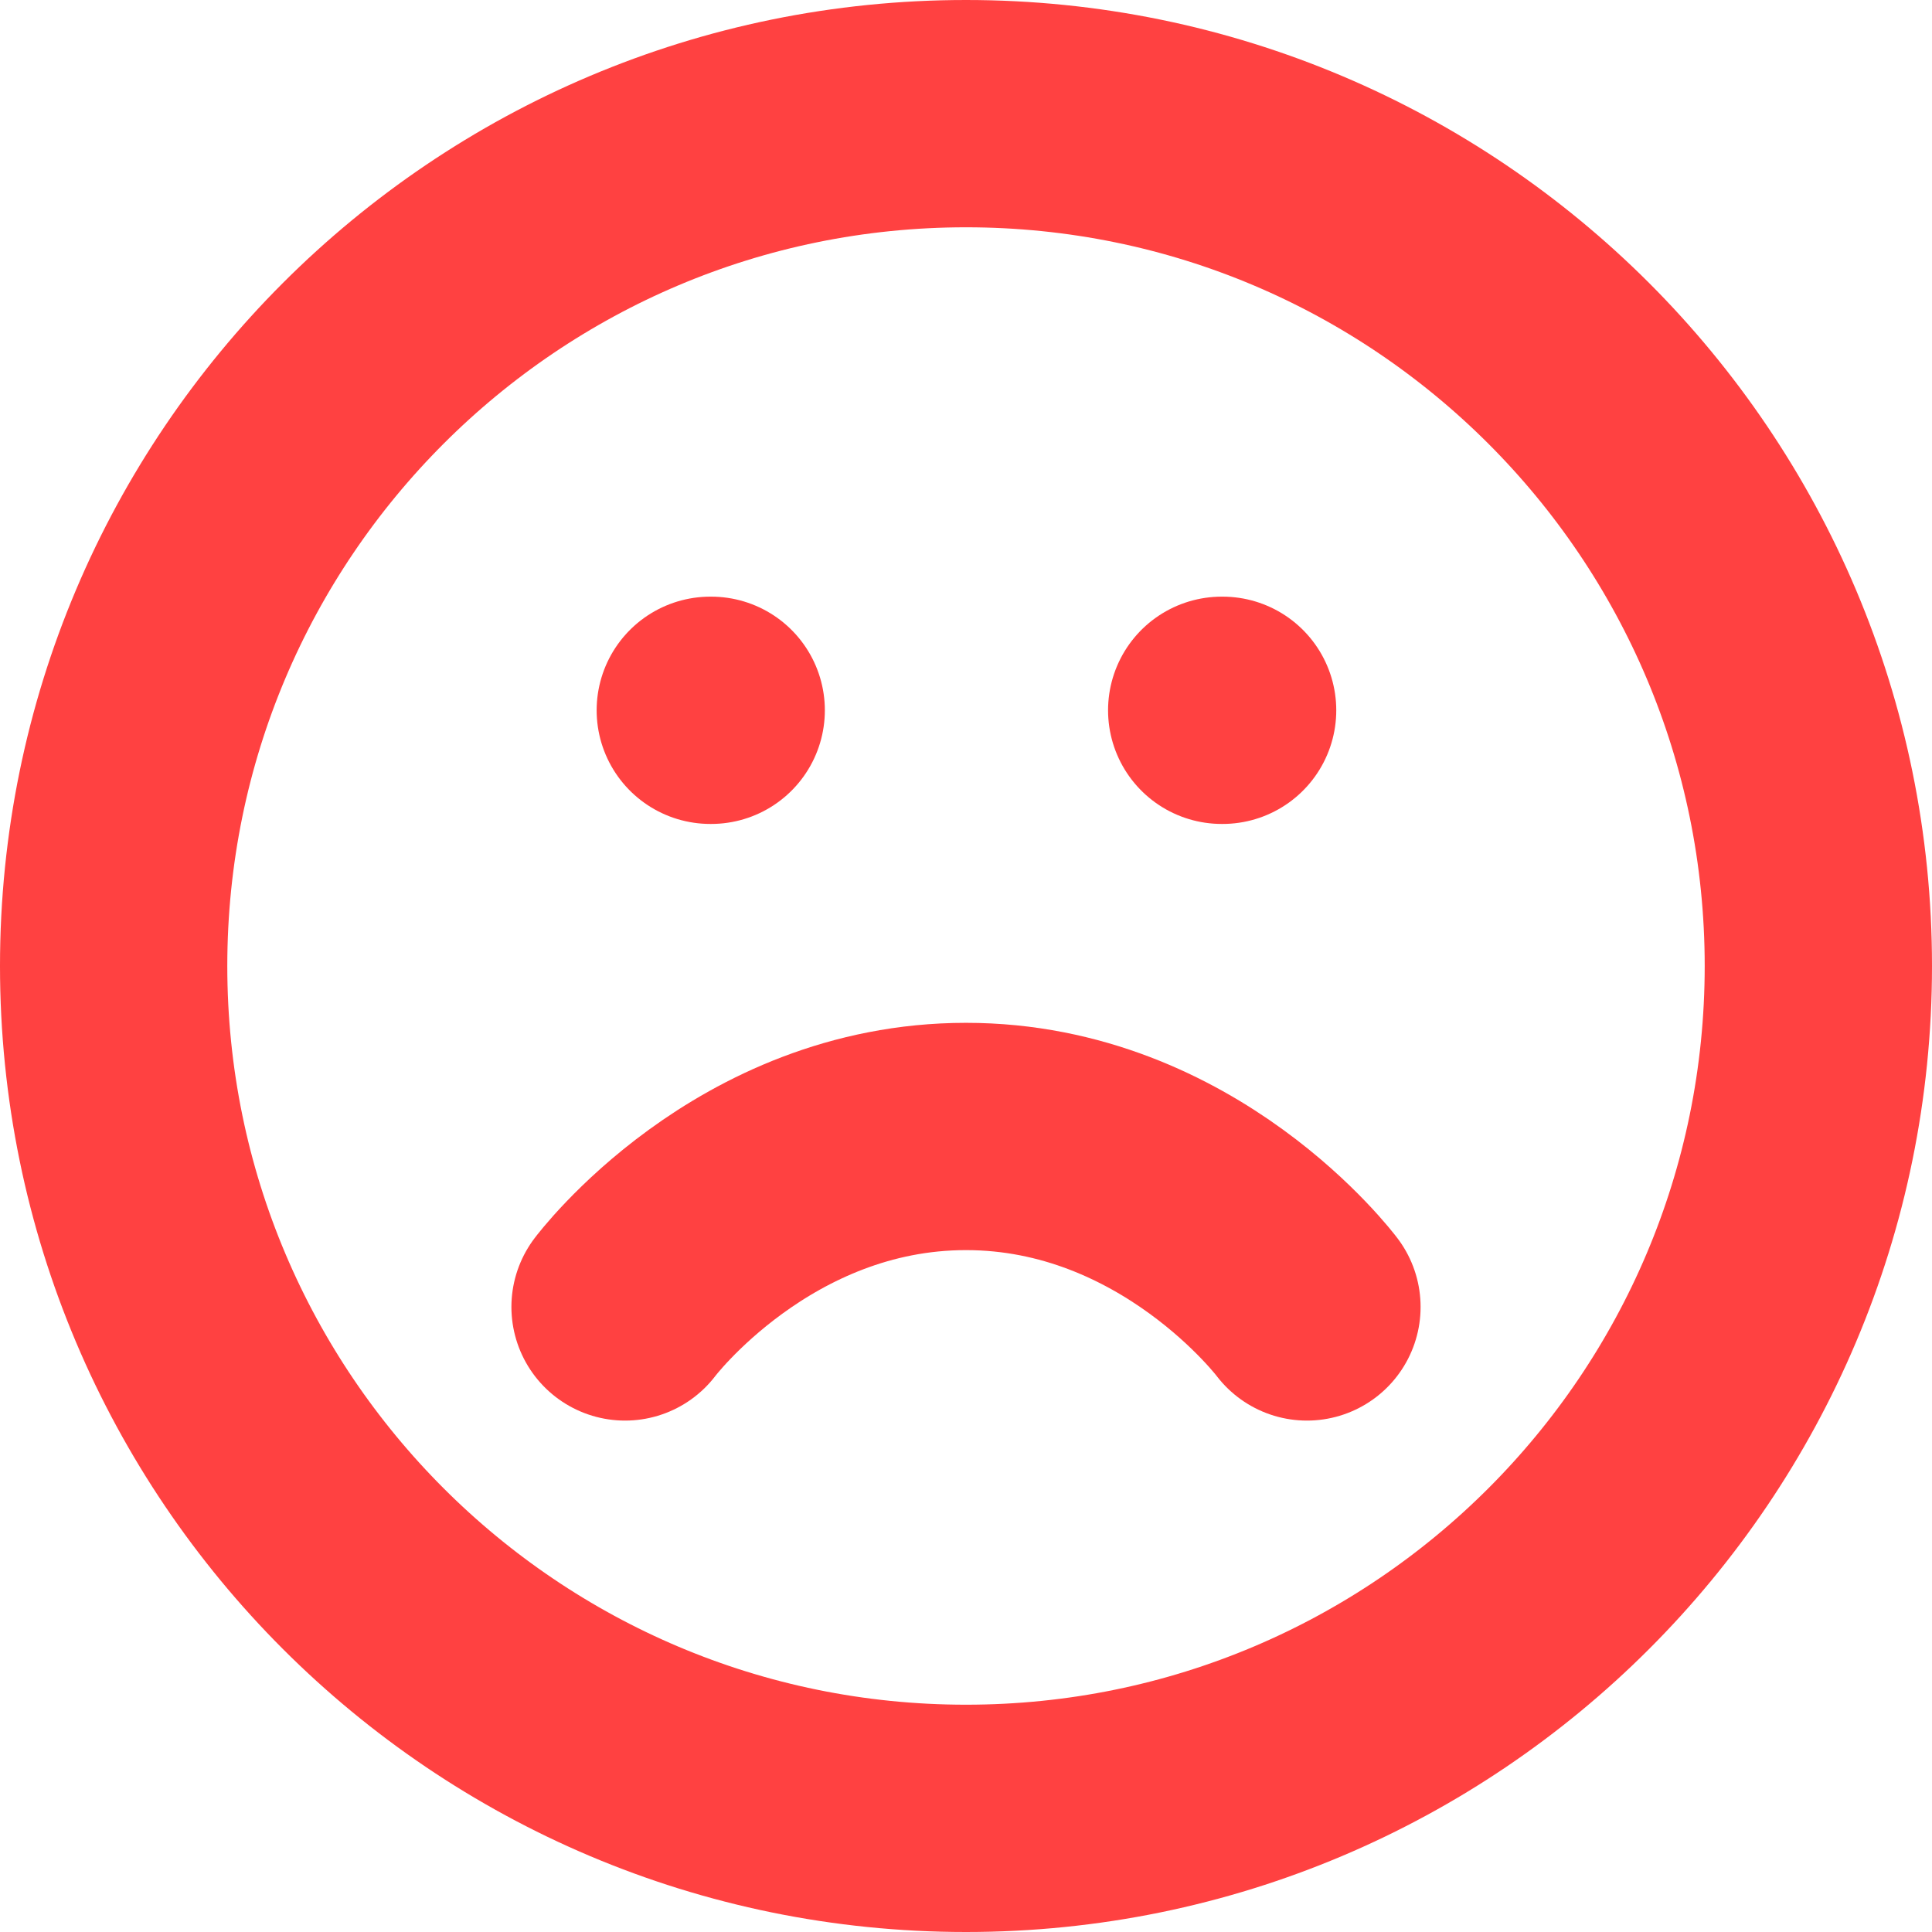 <svg width="17" height="17" viewBox="0 0 17 17" fill="none" xmlns="http://www.w3.org/2000/svg">
<path d="M8.5 16C12.642 16 16 12.642 16 8.5C16 4.358 12.642 1 8.5 1C4.358 1 1 4.358 1 8.5C1 12.642 4.358 16 8.5 16Z" stroke="#FF4141" stroke-width="2" stroke-linecap="round" stroke-linejoin="round"/>
<path d="M11.5 11.5C11.5 11.5 10.375 10 8.5 10C6.625 10 5.5 11.5 5.5 11.5" stroke="#FF4141" stroke-width="2" stroke-linecap="round" stroke-linejoin="round"/>
<path d="M6.25 6.25H6.258" stroke="#FF4141" stroke-width="2" stroke-linecap="round" stroke-linejoin="round"/>
<path d="M10.75 6.25H10.758" stroke="#FF4141" stroke-width="2" stroke-linecap="round" stroke-linejoin="round"/>
</svg>
